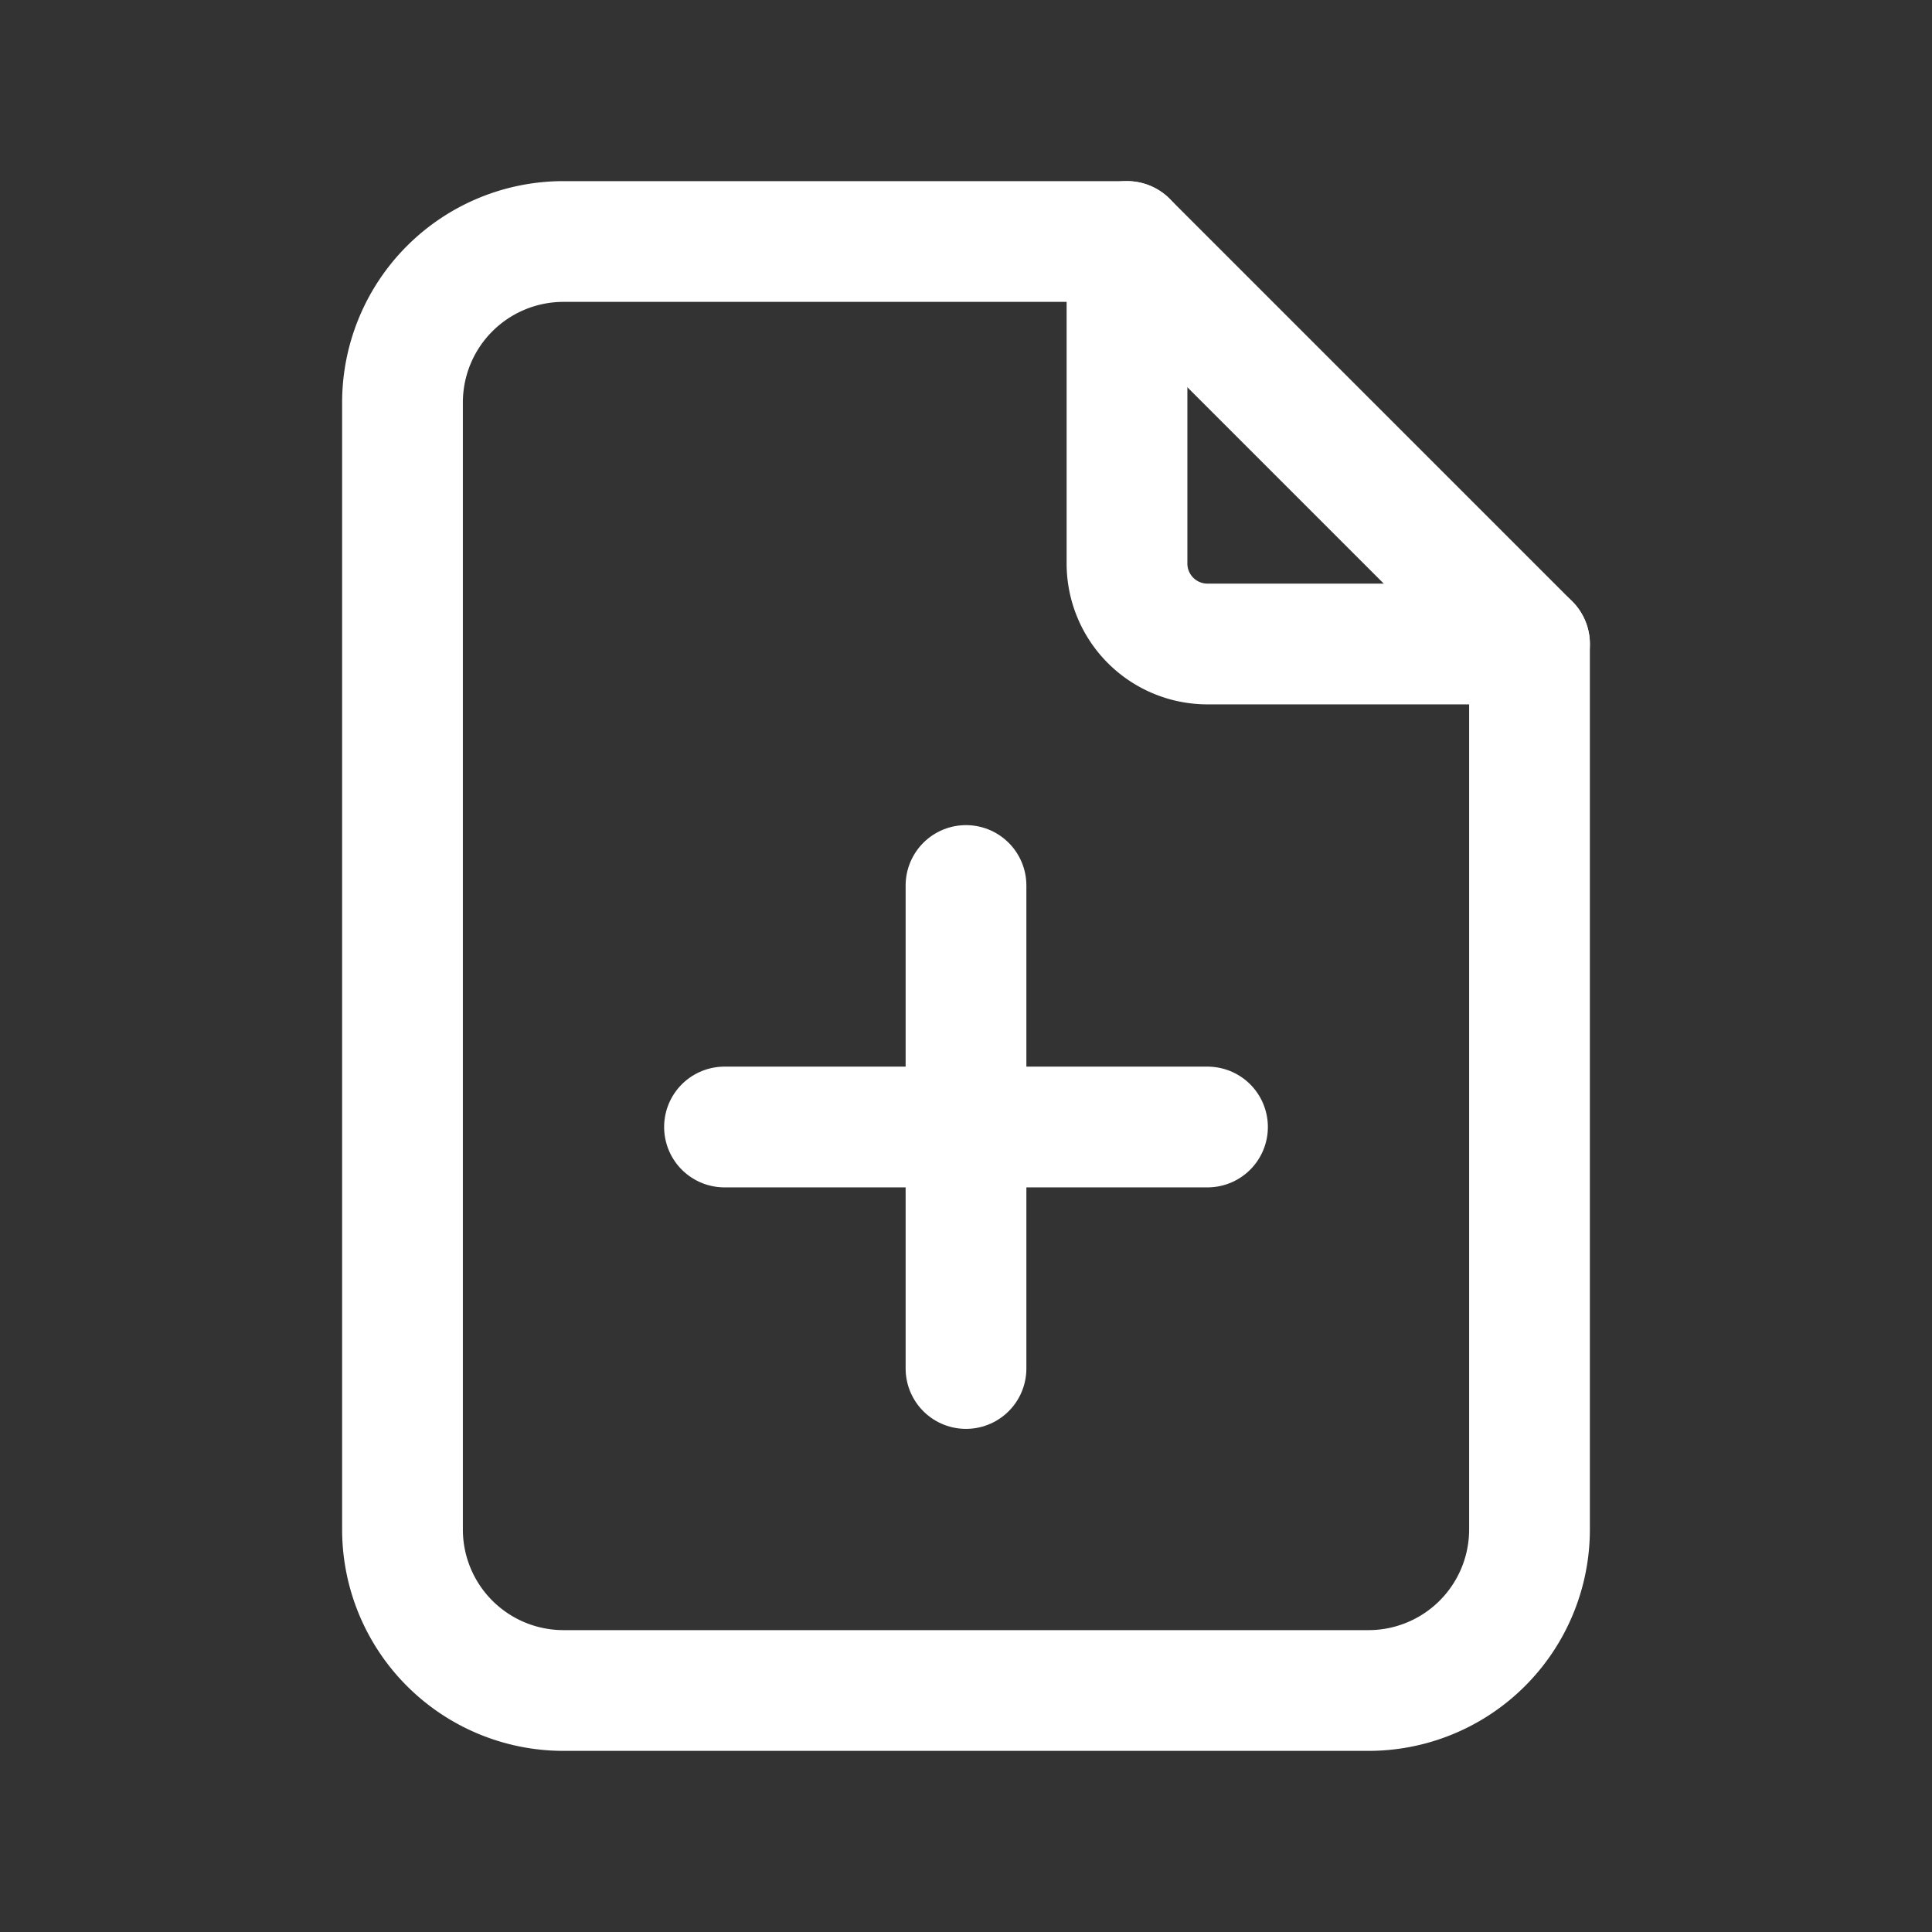  <svg
            xmlns="http://www.w3.org/2000/svg"
            class="icon icon-tabler icon-tabler-file-plus"
            width="24"
            height="24"
            viewBox="0 0 24 24"
            stroke-width="1.5"
            stroke="#ffffff"
            fill="none"
            stroke-linecap="round"
            stroke-linejoin="round"
          >
            <rect x="0" y="0" width="24" height="24" fill="#333333" stroke="none"/>
            <path stroke="none" d="M0 0h24v24H0z" fill="none" />
            <path d="M14 3v4a1 1 0 0 0 1 1h4" />
            <path d="M17 21h-10a2 2 0 0 1 -2 -2v-14a2 2 0 0 1 2 -2h7l5 5v11a2 2 0 0 1 -2 2z" />
            <line x1="12" y1="11" x2="12" y2="17" />
            <line x1="9" y1="14" x2="15" y2="14" />
          </svg>